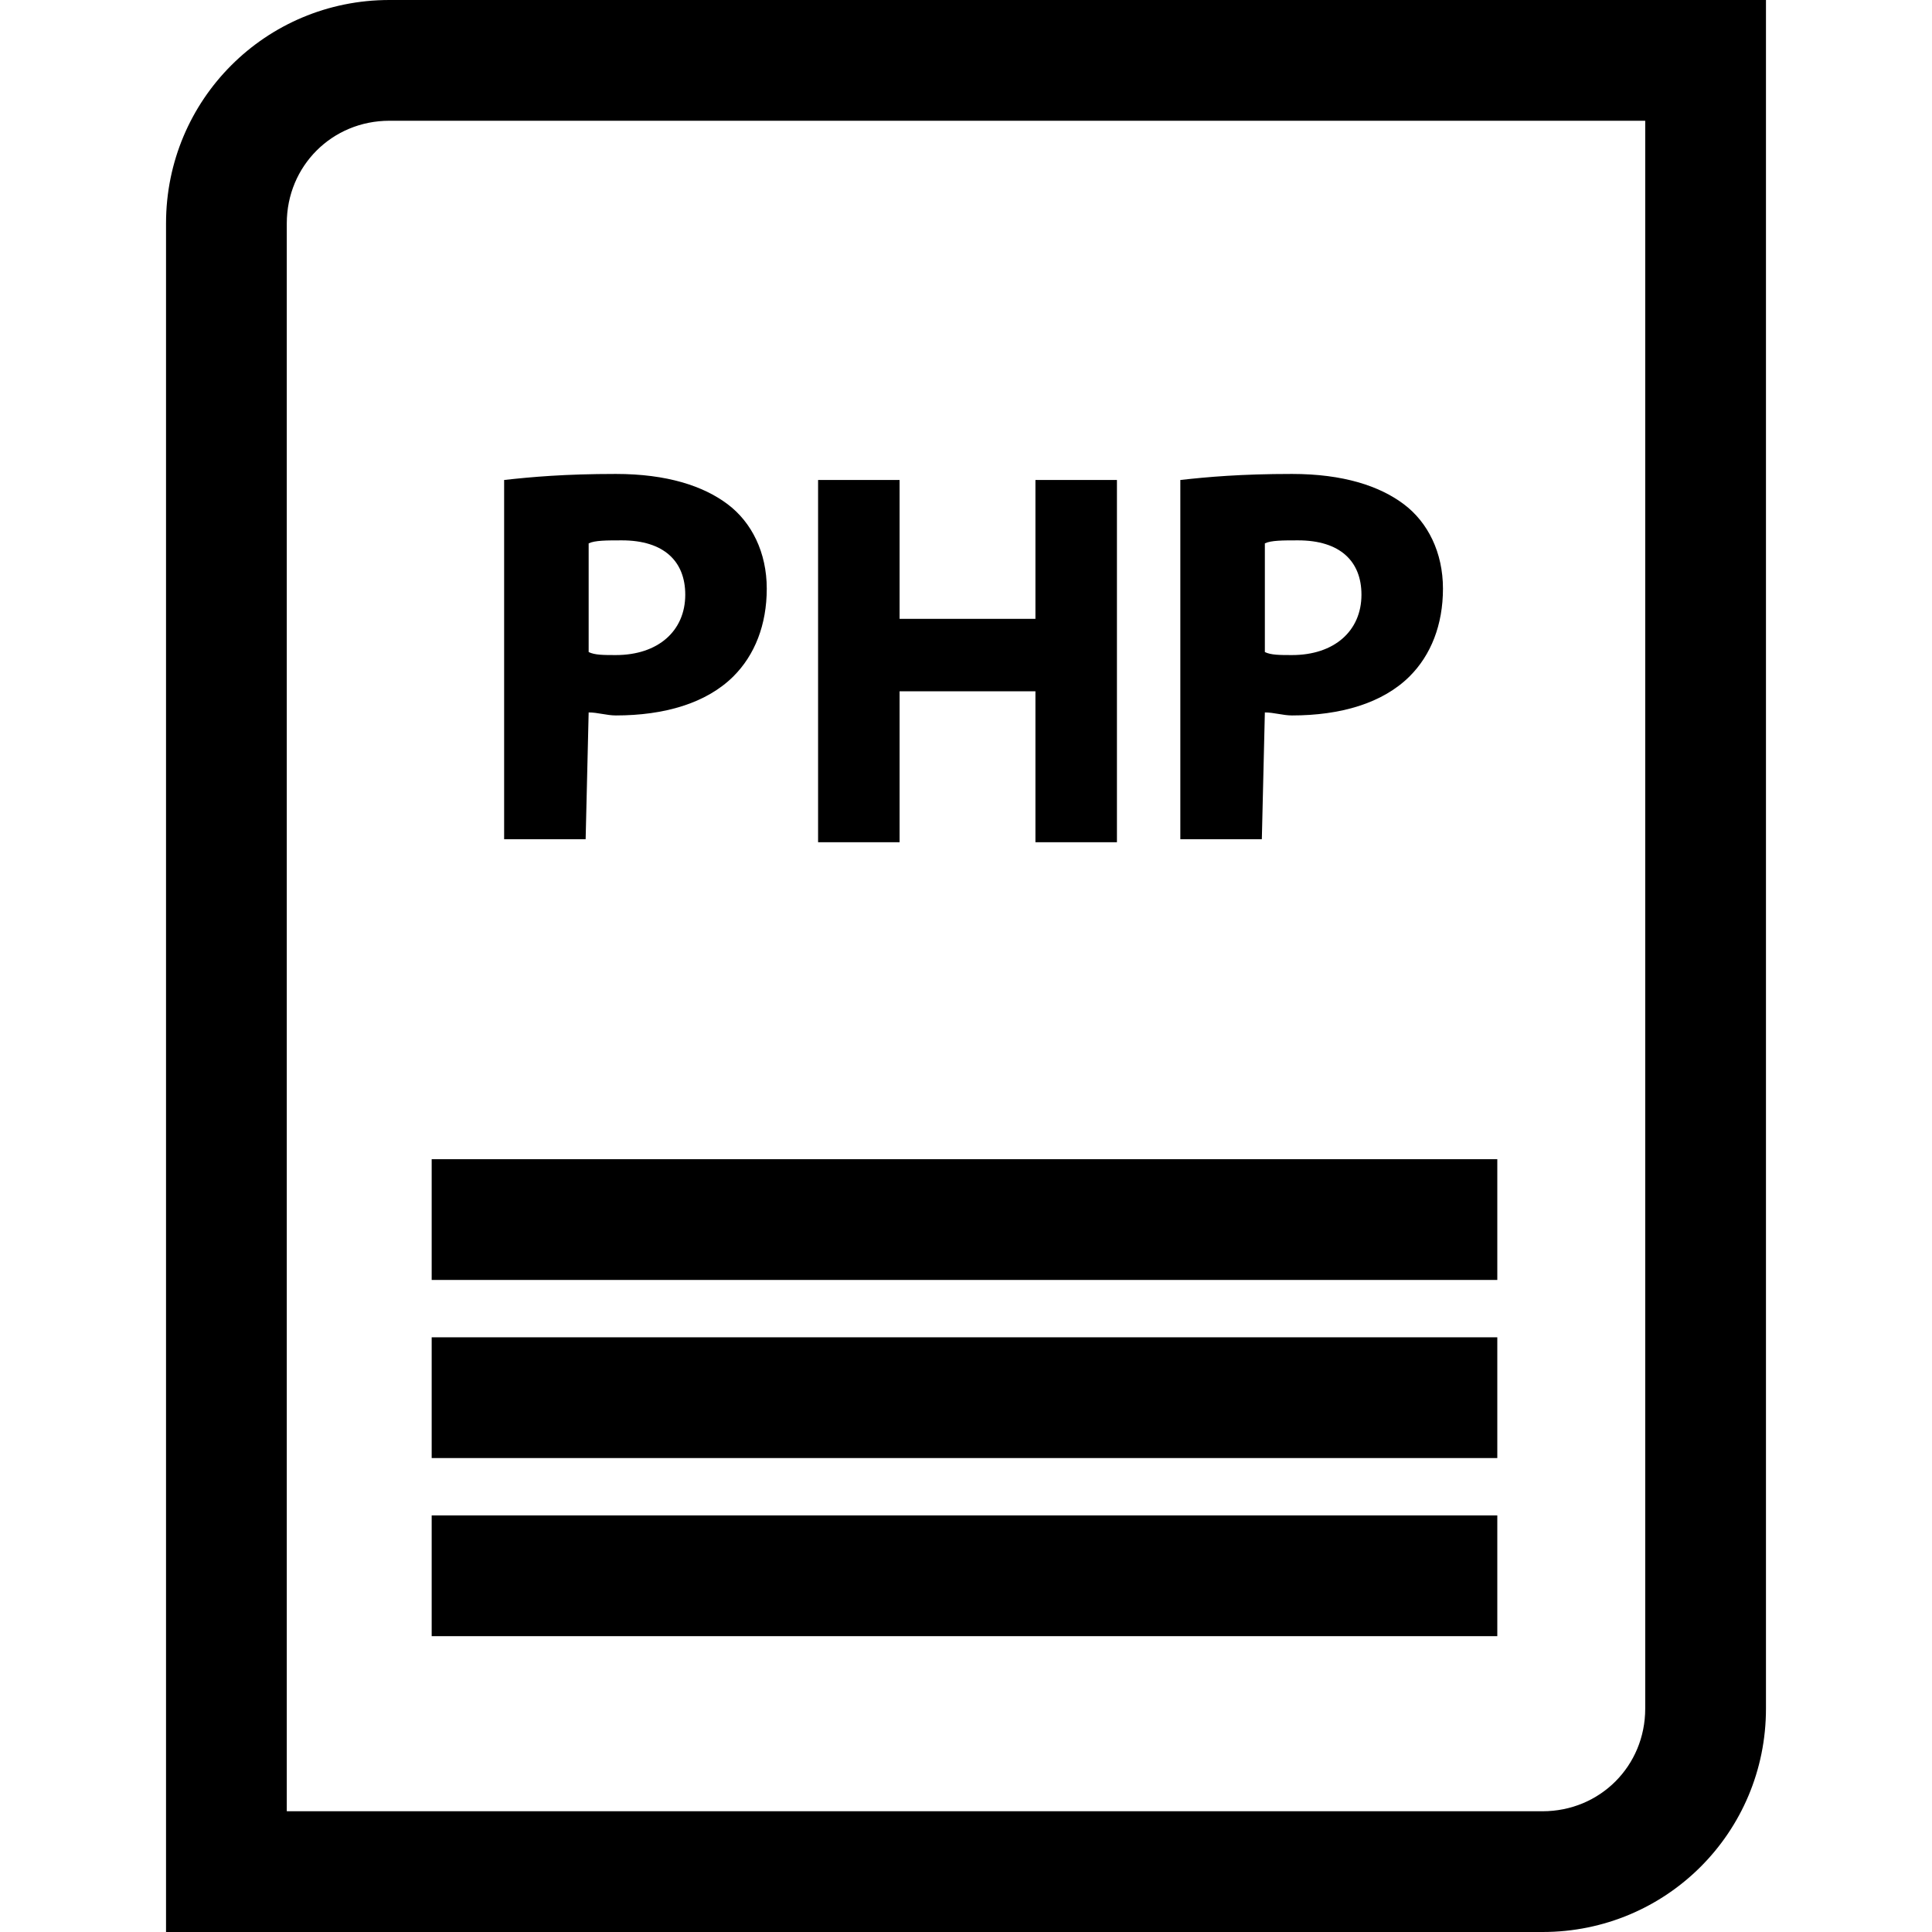 <?xml version="1.0" encoding="utf-8"?>
<!-- Generator: Adobe Illustrator 24.1.1, SVG Export Plug-In . SVG Version: 6.00 Build 0)  -->
<svg version="1.1" id="레이어_1" xmlns="http://www.w3.org/2000/svg" xmlns:xlink="http://www.w3.org/1999/xlink" x="0px"
	 y="0px" viewBox="0 0 64 64" style="enable-background:new 0 0 64 64;" xml:space="preserve">
<style type="text/css">
	.st0{display:none;}
	.st1{display:inline;}
	.st2{fill:none;stroke:#000000;stroke-width:2;stroke-miterlimit:10;}
	.st3{fill:none;stroke:#000000;stroke-miterlimit:10;}
	.st4{fill:none;stroke:#000000;stroke-width:4;stroke-miterlimit:10;}
</style>
<g class="st0">
	<rect x="-20" y="-272" class="st1" width="20" height="430"/>
	<rect x="-631" y="64" class="st1" width="1023" height="20"/>
	<rect x="-558" y="-289.7" class="st1" width="947.4" height="496.2"/>
</g>
<g class="st0">
	<g class="st1">
		<g>
			<path d="M16.9,16.1c0.8-0.1,2-0.3,3.7-0.3c1.7,0,2.9,0.3,3.7,1c0.8,0.6,1.3,1.6,1.3,2.8c0,1.2-0.4,2.2-1.1,2.9
				c-0.9,0.9-2.3,1.3-3.9,1.3c-0.4,0-0.7,0-0.9-0.1v4.3h-2.7L16.9,16.1L16.9,16.1z M19.5,21.5c0.2,0.1,0.5,0.1,0.9,0.1
				c1.4,0,2.3-0.7,2.3-2c0-1.1-0.8-1.8-2.1-1.8c-0.6,0-0.9,0.1-1.1,0.1V21.5z"/>
		</g>
		<g>
			<path d="M29.8,15.9v4.6h4.5v-4.6H37v12h-2.7v-5h-4.5v5h-2.7v-12H29.8z"/>
		</g>
		<g>
			<path d="M39.2,16.1c0.8-0.1,2-0.3,3.7-0.3c1.7,0,2.9,0.3,3.7,1c0.8,0.6,1.3,1.6,1.3,2.8c0,1.2-0.4,2.2-1.1,2.9
				c-0.9,0.9-2.3,1.3-3.9,1.3c-0.4,0-0.7,0-0.9-0.1v4.3h-2.7L39.2,16.1L39.2,16.1z M41.9,21.5c0.2,0.1,0.5,0.1,0.9,0.1
				c1.4,0,2.3-0.7,2.3-2c0-1.1-0.8-1.8-2.1-1.8c-0.6,0-0.9,0.1-1.1,0.1V21.5z"/>
		</g>
	</g>
	<g class="st1">
		<g>
			<path d="M49.6,2c3,0,5.4,2.4,5.4,5.4v49.2c0,3-2.4,5.4-5.4,5.4H14.4c-3,0-5.4-2.4-5.4-5.4V7.4c0-3,2.4-5.4,5.4-5.4H49.6 M49.6,0
				H14.4C10.3,0,7,3.3,7,7.4v49.2c0,4.1,3.3,7.4,7.4,7.4h35.2c4.1,0,7.4-3.3,7.4-7.4V7.4C57,3.3,53.7,0,49.6,0L49.6,0z"/>
		</g>
	</g>
	<g class="st1">
		<g>
			<g>
				<line class="st2" x1="14.3" y1="41.4" x2="49.6" y2="41.4"/>
			</g>
			<g>
				<line class="st2" x1="14.3" y1="46.3" x2="49.6" y2="46.3"/>
			</g>
			<g>
				<line class="st2" x1="14.3" y1="51.2" x2="49.6" y2="51.2"/>
			</g>
		</g>
	</g>
</g>
<g class="st0">
	<g class="st1">
		<g>
			<path d="M16.9,16.1c0.8-0.1,2-0.3,3.7-0.3c1.7,0,2.9,0.3,3.7,1c0.8,0.6,1.3,1.6,1.3,2.8c0,1.2-0.4,2.2-1.1,2.9
				c-0.9,0.9-2.3,1.3-3.9,1.3c-0.4,0-0.7,0-0.9-0.1v4.3h-2.7L16.9,16.1L16.9,16.1z M19.5,21.5c0.2,0.1,0.5,0.1,0.9,0.1
				c1.4,0,2.3-0.7,2.3-2c0-1.1-0.8-1.8-2.1-1.8c-0.6,0-0.9,0.1-1.1,0.1V21.5z"/>
		</g>
		<g>
			<path d="M29.8,15.9v4.6h4.5v-4.6H37v12h-2.7v-5h-4.5v5h-2.7v-12H29.8z"/>
		</g>
		<g>
			<path d="M39.2,16.1c0.8-0.1,2-0.3,3.7-0.3c1.7,0,2.9,0.3,3.7,1c0.8,0.6,1.3,1.6,1.3,2.8c0,1.2-0.4,2.2-1.1,2.9
				c-0.9,0.9-2.3,1.3-3.9,1.3c-0.4,0-0.7,0-0.9-0.1v4.3h-2.7L39.2,16.1L39.2,16.1z M41.9,21.5c0.2,0.1,0.5,0.1,0.9,0.1
				c1.4,0,2.3-0.7,2.3-2c0-1.1-0.8-1.8-2.1-1.8c-0.6,0-0.9,0.1-1.1,0.1V21.5z"/>
		</g>
	</g>
	<g class="st1">
		<g>
			<path d="M49.6,1C53.1,1,56,3.9,56,7.4v49.2c0,3.5-2.9,6.4-6.4,6.4H14.4C10.9,63,8,60.1,8,56.6V7.4C8,3.9,10.9,1,14.4,1H49.6
				 M49.6,0H14.4C10.3,0,7,3.3,7,7.4v49.2c0,4.1,3.3,7.4,7.4,7.4h35.2c4.1,0,7.4-3.3,7.4-7.4V7.4C57,3.3,53.7,0,49.6,0L49.6,0z"/>
		</g>
	</g>
	<g class="st1">
		<g>
			<g>
				<line class="st3" x1="14.3" y1="41.4" x2="49.6" y2="41.4"/>
			</g>
			<g>
				<line class="st3" x1="14.3" y1="46.3" x2="49.6" y2="46.3"/>
			</g>
			<g>
				<line class="st3" x1="14.3" y1="51.2" x2="49.6" y2="51.2"/>
			</g>
		</g>
	</g>
</g>
<g class="st0">
	<g class="st1">
		<g>
			<path d="M16.9,15.6c0.8-0.1,2-0.3,3.7-0.3c1.7,0,2.9,0.3,3.7,1c0.8,0.6,1.3,1.6,1.3,2.8c0,1.2-0.4,2.2-1.1,2.9
				c-0.9,0.9-2.3,1.3-3.9,1.3c-0.4,0-0.7,0-0.9-0.1v4.3h-2.7L16.9,15.6L16.9,15.6z M19.5,21c0.2,0.1,0.5,0.1,0.9,0.1
				c1.4,0,2.3-0.7,2.3-2c0-1.1-0.8-1.8-2.1-1.8c-0.6,0-0.9,0.1-1.1,0.1V21z"/>
		</g>
		<g>
			<path d="M29.8,15.4V20h4.5v-4.6H37v12h-2.7v-5h-4.5v5h-2.7v-12H29.8z"/>
		</g>
		<g>
			<path d="M39.2,15.6c0.8-0.1,2-0.3,3.7-0.3c1.7,0,2.9,0.3,3.7,1c0.8,0.6,1.3,1.6,1.3,2.8c0,1.2-0.4,2.2-1.1,2.9
				c-0.9,0.9-2.3,1.3-3.9,1.3c-0.4,0-0.7,0-0.9-0.1v4.3h-2.7L39.2,15.6L39.2,15.6z M41.9,21c0.2,0.1,0.5,0.1,0.9,0.1
				c1.4,0,2.3-0.7,2.3-2c0-1.1-0.8-1.8-2.1-1.8c-0.6,0-0.9,0.1-1.1,0.1V21z"/>
		</g>
	</g>
	<g class="st1">
		<g>
			<g>
				<path d="M51.1,4c1.9,0,3.4,1.5,3.4,3.4v49.2c0,1.9-1.5,3.4-3.4,3.4H12.9c-1.9,0-3.4-1.5-3.4-3.4V7.4C9.5,5.5,11,4,12.9,4H51.1
					 M51.1,0H12.9C8.8,0,5.5,3.3,5.5,7.4v49.2c0,4.1,3.3,7.4,7.4,7.4h38.2c4.1,0,7.4-3.3,7.4-7.4V7.4C58.5,3.3,55.2,0,51.1,0L51.1,0
					z"/>
			</g>
		</g>
		<g>
			<g>
				<line class="st4" x1="15" y1="40.7" x2="49" y2="40.7"/>
			</g>
			<g>
				<line class="st4" x1="15" y1="46.6" x2="49" y2="46.6"/>
			</g>
			<g>
				<line class="st4" x1="15" y1="52.5" x2="49" y2="52.5"/>
			</g>
		</g>
	</g>
</g>
<g class="st0">
	<g class="st1">
		<g>
			<path d="M16.9,16.1c0.8-0.1,2-0.3,3.7-0.3c1.7,0,2.9,0.3,3.7,1c0.8,0.6,1.3,1.6,1.3,2.8c0,1.2-0.4,2.2-1.1,2.9
				c-0.9,0.9-2.3,1.3-3.9,1.3c-0.4,0-0.7,0-0.9-0.1v4.3h-2.7L16.9,16.1L16.9,16.1z M19.5,21.5c0.2,0.1,0.5,0.1,0.9,0.1
				c1.4,0,2.3-0.7,2.3-2c0-1.1-0.8-1.8-2.1-1.8c-0.6,0-0.9,0.1-1.1,0.1V21.5z"/>
		</g>
		<g>
			<path d="M29.8,15.9v4.6h4.5v-4.6H37v12h-2.7v-5h-4.5v5h-2.7v-12H29.8z"/>
		</g>
		<g>
			<path d="M39.2,16.1c0.8-0.1,2-0.3,3.7-0.3c1.7,0,2.9,0.3,3.7,1c0.8,0.6,1.3,1.6,1.3,2.8c0,1.2-0.4,2.2-1.1,2.9
				c-0.9,0.9-2.3,1.3-3.9,1.3c-0.4,0-0.7,0-0.9-0.1v4.3h-2.7L39.2,16.1L39.2,16.1z M41.9,21.5c0.2,0.1,0.5,0.1,0.9,0.1
				c1.4,0,2.3-0.7,2.3-2c0-1.1-0.8-1.8-2.1-1.8c-0.6,0-0.9,0.1-1.1,0.1V21.5z"/>
		</g>
	</g>
	<g class="st1">
		<g>
			<path d="M55,2v54.6c0,3-2.4,5.4-5.4,5.4H9V7.4c0-3,2.4-5.4,5.4-5.4H55 M57,0H14.4C10.3,0,7,3.3,7,7.4V64h42.6
				c4.1,0,7.4-3.3,7.4-7.4V0L57,0z"/>
		</g>
	</g>
	<g class="st1">
		<g>
			<g>
				<line class="st2" x1="14.3" y1="41.4" x2="49.6" y2="41.4"/>
			</g>
			<g>
				<line class="st2" x1="14.3" y1="46.3" x2="49.6" y2="46.3"/>
			</g>
			<g>
				<line class="st2" x1="14.3" y1="51.2" x2="49.6" y2="51.2"/>
			</g>
		</g>
	</g>
</g>
<g class="st0">
	<g class="st1">
		<g>
			<path d="M16.9,16.1c0.8-0.1,2-0.3,3.7-0.3c1.7,0,2.9,0.3,3.7,1c0.8,0.6,1.3,1.6,1.3,2.8c0,1.2-0.4,2.2-1.1,2.9
				c-0.9,0.9-2.3,1.3-3.9,1.3c-0.4,0-0.7,0-0.9-0.1v4.3h-2.7L16.9,16.1L16.9,16.1z M19.5,21.5c0.2,0.1,0.5,0.1,0.9,0.1
				c1.4,0,2.3-0.7,2.3-2c0-1.1-0.8-1.8-2.1-1.8c-0.6,0-0.9,0.1-1.1,0.1V21.5z"/>
		</g>
		<g>
			<path d="M29.8,15.9v4.6h4.5v-4.6H37v12h-2.7v-5h-4.5v5h-2.7v-12H29.8z"/>
		</g>
		<g>
			<path d="M39.2,16.1c0.8-0.1,2-0.3,3.7-0.3c1.7,0,2.9,0.3,3.7,1c0.8,0.6,1.3,1.6,1.3,2.8c0,1.2-0.4,2.2-1.1,2.9
				c-0.9,0.9-2.3,1.3-3.9,1.3c-0.4,0-0.7,0-0.9-0.1v4.3h-2.7L39.2,16.1L39.2,16.1z M41.9,21.5c0.2,0.1,0.5,0.1,0.9,0.1
				c1.4,0,2.3-0.7,2.3-2c0-1.1-0.8-1.8-2.1-1.8c-0.6,0-0.9,0.1-1.1,0.1V21.5z"/>
		</g>
	</g>
	<g class="st1">
		<g>
			<path d="M56,1v55.6c0,3.5-2.9,6.4-6.4,6.4H8V7.4C8,3.9,10.9,1,14.4,1H56 M57,0H14.4C10.3,0,7,3.3,7,7.4V64h42.6
				c4.1,0,7.4-3.3,7.4-7.4V0L57,0z"/>
		</g>
	</g>
	<g class="st1">
		<g>
			<g>
				<line class="st3" x1="14.3" y1="41.4" x2="49.6" y2="41.4"/>
			</g>
			<g>
				<line class="st3" x1="14.3" y1="46.3" x2="49.6" y2="46.3"/>
			</g>
			<g>
				<line class="st3" x1="14.3" y1="51.2" x2="49.6" y2="51.2"/>
			</g>
		</g>
	</g>
</g>
<g>
	<g>
		<path d="M19.5,23.6c0.3,0,0.6,0.1,0.9,0.1c1.6,0,3-0.4,3.9-1.3c0.7-0.7,1.1-1.7,1.1-2.9c0-1.2-0.5-2.2-1.3-2.8c-0.8-0.6-2-1-3.7-1
			c-1.7,0-2.8,0.1-3.7,0.2v11.9h2.7L19.5,23.6L19.5,23.6z M19.5,18c0.2-0.1,0.6-0.1,1.1-0.1c1.4,0,2.1,0.7,2.1,1.8
			c0,1.2-0.9,2-2.3,2c-0.4,0-0.7,0-0.9-0.1V18z"/>
		<polygon points="29.8,22.9 34.3,22.9 34.3,27.9 37,27.9 37,15.9 34.3,15.9 34.3,20.5 29.8,20.5 29.8,15.9 27.1,15.9 27.1,27.9 
			29.8,27.9 		"/>
		<path d="M41.9,23.6c0.3,0,0.6,0.1,0.9,0.1c1.6,0,3-0.4,3.9-1.3c0.7-0.7,1.1-1.7,1.1-2.9c0-1.2-0.5-2.2-1.3-2.8c-0.8-0.6-2-1-3.7-1
			c-1.7,0-2.8,0.1-3.7,0.2v11.9h2.7L41.9,23.6L41.9,23.6z M41.9,18c0.2-0.1,0.6-0.1,1.1-0.1c1.4,0,2.1,0.7,2.1,1.8
			c0,1.2-0.9,2-2.3,2c-0.4,0-0.7,0-0.9-0.1V18z"/>
		<rect x="14.3" y="38.4" width="35.3" height="4"/>
		<rect x="14.3" y="44.3" width="35.3" height="4"/>
		<rect x="14.3" y="50.2" width="35.3" height="4"/>
		<path d="M5.5,7.4V64h45.6c4.1,0,7.4-3.3,7.4-7.4V0H12.9C8.8,0,5.5,3.3,5.5,7.4z M54.5,56.6c0,1.9-1.5,3.4-3.4,3.4H9.5V7.4
			C9.5,5.5,11,4,12.9,4h41.6V56.6z"/>
	</g>
</g>
<g class="st0">
	<g class="st1">
		<g>
			<path d="M16.9,16.1c0.8-0.1,2-0.3,3.7-0.3c1.7,0,2.9,0.3,3.7,1c0.8,0.6,1.3,1.6,1.3,2.8c0,1.2-0.4,2.2-1.1,2.9
				c-0.9,0.9-2.3,1.3-3.9,1.3c-0.4,0-0.7,0-0.9-0.1v4.3h-2.7L16.9,16.1L16.9,16.1z M19.5,21.5c0.2,0.1,0.5,0.1,0.9,0.1
				c1.4,0,2.3-0.7,2.3-2c0-1.1-0.8-1.8-2.1-1.8c-0.6,0-0.9,0.1-1.1,0.1V21.5z"/>
		</g>
		<g>
			<path d="M29.8,15.9v4.6h4.5v-4.6H37v12h-2.7v-5h-4.5v5h-2.7v-12H29.8z"/>
		</g>
		<g>
			<path d="M39.2,16.1c0.8-0.1,2-0.3,3.7-0.3c1.7,0,2.9,0.3,3.7,1c0.8,0.6,1.3,1.6,1.3,2.8c0,1.2-0.4,2.2-1.1,2.9
				c-0.9,0.9-2.3,1.3-3.9,1.3c-0.4,0-0.7,0-0.9-0.1v4.3h-2.7L39.2,16.1L39.2,16.1z M41.9,21.5c0.2,0.1,0.5,0.1,0.9,0.1
				c1.4,0,2.3-0.7,2.3-2c0-1.1-0.8-1.8-2.1-1.8c-0.6,0-0.9,0.1-1.1,0.1V21.5z"/>
		</g>
	</g>
	<g class="st1">
		<g>
			<line class="st3" x1="7" y1="58.7" x2="7" y2="5.3"/>
			<line class="st3" x1="57" y1="5.3" x2="57" y2="58.7"/>
		</g>
		<g>
			<g>
				<g>
					<path d="M58.8,1v3.6H5.2V1H58.8 M59.8,0H4.2v5.6h55.5L59.8,0L59.8,0z"/>
				</g>
			</g>
			<g>
				<g>
					<path d="M58.8,59.4V63H5.2v-3.6H58.8 M59.8,58.4H4.2V64h55.5L59.8,58.4L59.8,58.4z"/>
				</g>
			</g>
		</g>
	</g>
	<g class="st1">
		<g>
			<g>
				<line class="st3" x1="14.3" y1="39.4" x2="49.6" y2="39.4"/>
			</g>
			<g>
				<line class="st3" x1="14.3" y1="44.3" x2="49.6" y2="44.3"/>
			</g>
			<g>
				<line class="st3" x1="14.3" y1="49.2" x2="49.6" y2="49.2"/>
			</g>
		</g>
	</g>
</g>
<g class="st0">
	<g class="st1">
		<path d="M16.9,16.1c0.8-0.1,2-0.3,3.7-0.3c1.7,0,2.9,0.3,3.7,1c0.8,0.6,1.3,1.6,1.3,2.8c0,1.2-0.4,2.2-1.1,2.9
			c-0.9,0.9-2.3,1.3-3.9,1.3c-0.4,0-0.7,0-0.9-0.1v4.3h-2.7L16.9,16.1L16.9,16.1z M19.5,21.5c0.2,0.1,0.5,0.1,0.9,0.1
			c1.4,0,2.3-0.7,2.3-2c0-1.1-0.8-1.8-2.1-1.8c-0.6,0-0.9,0.1-1.1,0.1V21.5z"/>
		<path d="M29.8,15.9v4.6h4.5v-4.6H37v12h-2.7v-5h-4.5v5h-2.7v-12H29.8z"/>
		<path d="M39.2,16.1c0.8-0.1,2-0.3,3.7-0.3c1.7,0,2.9,0.3,3.7,1c0.8,0.6,1.3,1.6,1.3,2.8c0,1.2-0.4,2.2-1.1,2.9
			c-0.9,0.9-2.3,1.3-3.9,1.3c-0.4,0-0.7,0-0.9-0.1v4.3h-2.7L39.2,16.1L39.2,16.1z M41.9,21.5c0.2,0.1,0.5,0.1,0.9,0.1
			c1.4,0,2.3-0.7,2.3-2c0-1.1-0.8-1.8-2.1-1.8c-0.6,0-0.9,0.1-1.1,0.1V21.5z"/>
	</g>
	<g class="st1">
		<g>
			<line class="st4" x1="6.5" y1="61.5" x2="6.5" y2="2.5"/>
			<line class="st4" x1="57.5" y1="2.5" x2="57.5" y2="61.5"/>
		</g>
		<g>
			<line class="st4" x1="64" y1="2" x2="0" y2="2"/>
			<line class="st4" x1="64" y1="62" x2="0" y2="62"/>
		</g>
		<g>
			<line class="st4" x1="14.3" y1="38.4" x2="49.6" y2="38.4"/>
		</g>
		<g>
			<line class="st4" x1="14.3" y1="44.3" x2="49.6" y2="44.3"/>
		</g>
		<g>
			<line class="st4" x1="14.3" y1="50.2" x2="49.6" y2="50.2"/>
		</g>
	</g>
</g>
</svg>
